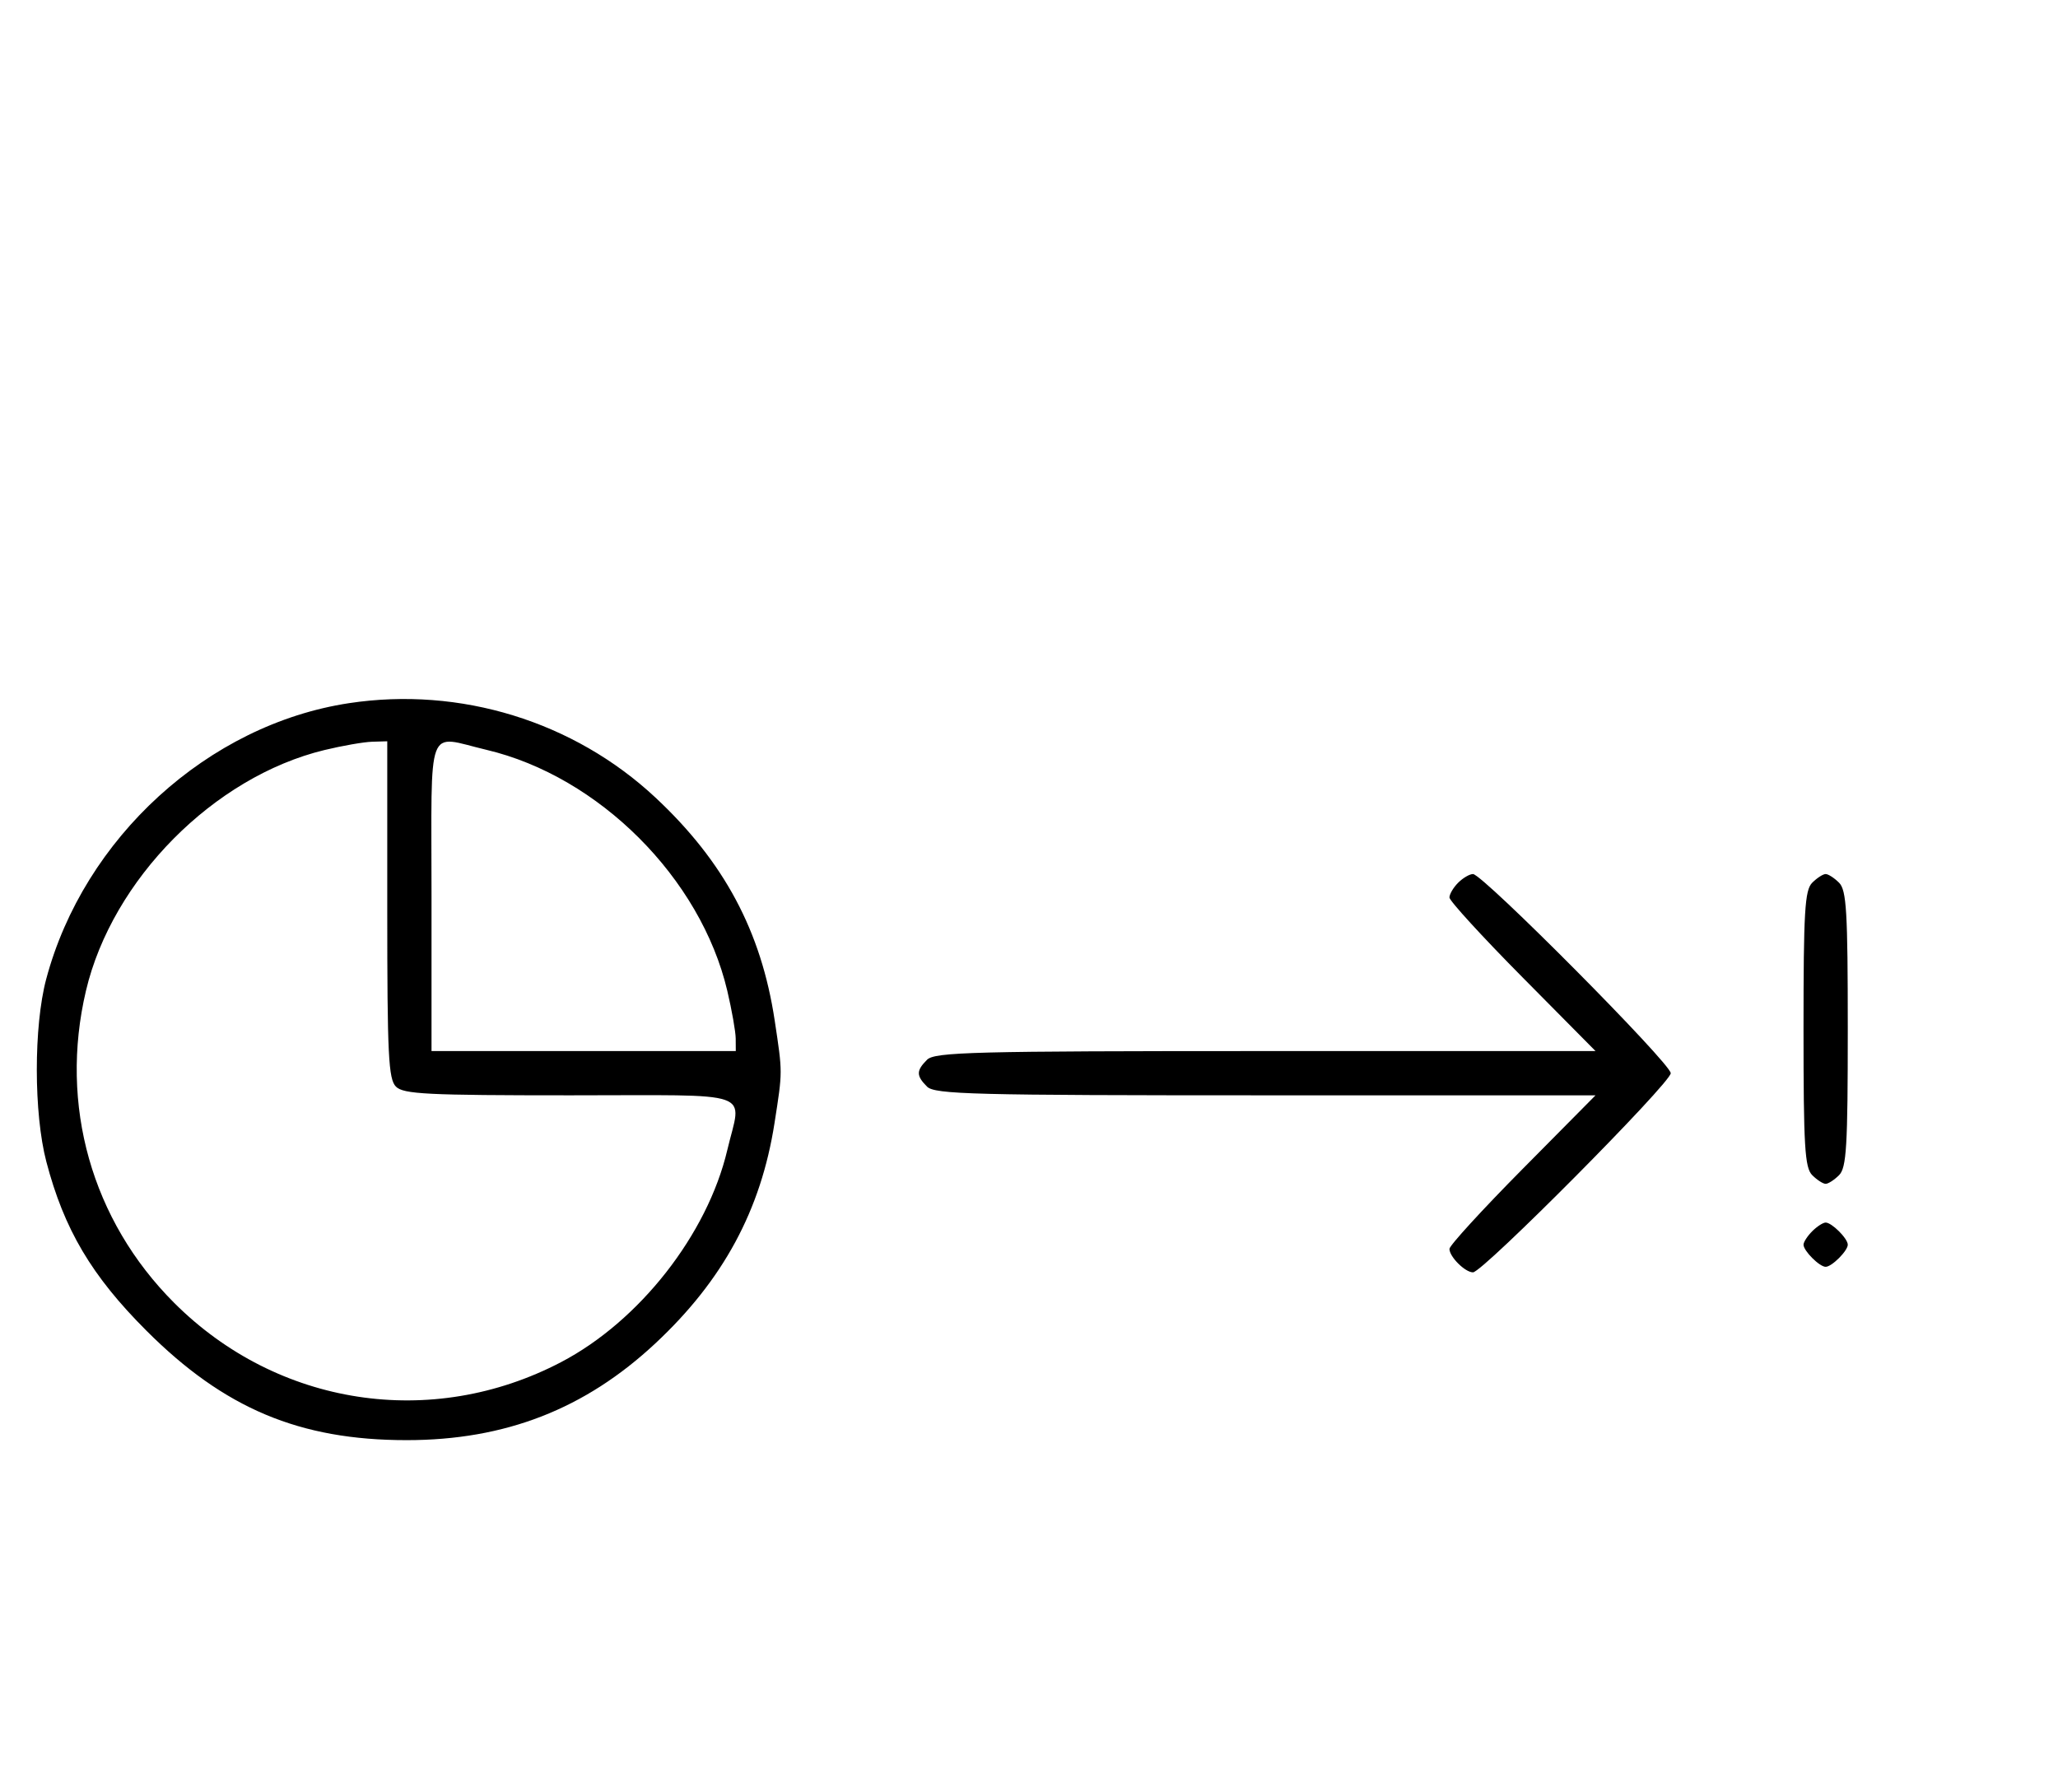 <svg xmlns="http://www.w3.org/2000/svg" width="372" height="324" viewBox="0 0 372 324" version="1.1">
	<path d="M 63.102 127.108 C 37.640 130.961, 15.155 151.450, 8.349 177 C 6.078 185.527, 6.091 201.277, 8.377 210 C 11.584 222.236, 16.558 230.636, 26.461 240.539 C 40.528 254.606, 54.138 260.333, 73.500 260.333 C 91.326 260.333, 105.739 254.724, 118.472 242.832 C 130.713 231.401, 137.551 218.750, 140.002 203 C 141.473 193.553, 141.472 194.034, 140.037 184.500 C 137.606 168.338, 130.876 155.751, 118.472 144.168 C 103.724 130.394, 83.191 124.068, 63.102 127.108 M 58.645 135.584 C 38.671 140.419, 20.279 158.986, 15.537 179.103 C 10.672 199.742, 16.569 220.600, 31.484 235.516 C 50.169 254.200, 77.998 258.470, 101.397 246.243 C 115.565 238.839, 127.867 223.149, 131.463 207.897 C 134.053 196.908, 137.186 198, 103.071 198 C 77.197 198, 72.930 197.787, 71.571 196.429 C 70.212 195.069, 70 190.758, 70 164.429 L 70 134 67.250 134.083 C 65.737 134.129, 61.865 134.804, 58.645 135.584 M 78 162 L 78 190 105.500 190 L 133 190 132.985 187.750 C 132.977 186.512, 132.292 182.621, 131.463 179.103 C 126.662 158.739, 108.261 140.338, 87.897 135.537 C 76.926 132.951, 78 130.080, 78 162 M 263.571 159.571 C 262.707 160.436, 262 161.636, 262 162.239 C 262 162.841, 267.941 169.334, 275.202 176.667 L 288.405 190 228.774 190 C 175.897 190, 168.965 190.178, 167.571 191.571 C 165.598 193.545, 165.598 194.455, 167.571 196.429 C 168.965 197.822, 175.897 198, 228.774 198 L 288.405 198 275.202 211.333 C 267.941 218.666, 262 225.159, 262 225.761 C 262 227.187, 264.825 230, 266.257 230 C 268.006 230, 302 195.761, 302 194 C 302 192.239, 268.006 158, 266.257 158 C 265.644 158, 264.436 158.707, 263.571 159.571 M 327.571 159.571 C 326.227 160.916, 326 164.736, 326 186 C 326 207.264, 326.227 211.084, 327.571 212.429 C 328.436 213.293, 329.529 214, 330 214 C 330.471 214, 331.564 213.293, 332.429 212.429 C 333.773 211.084, 334 207.264, 334 186 C 334 164.736, 333.773 160.916, 332.429 159.571 C 331.564 158.707, 330.471 158, 330 158 C 329.529 158, 328.436 158.707, 327.571 159.571 M 327.571 222.571 C 326.707 223.436, 326 224.529, 326 225 C 326 226.111, 328.889 229, 330 229 C 331.111 229, 334 226.111, 334 225 C 334 223.889, 331.111 221, 330 221 C 329.529 221, 328.436 221.707, 327.571 222.571 " stroke="none" fill="black" fill-rule="evenodd"/>
</svg>